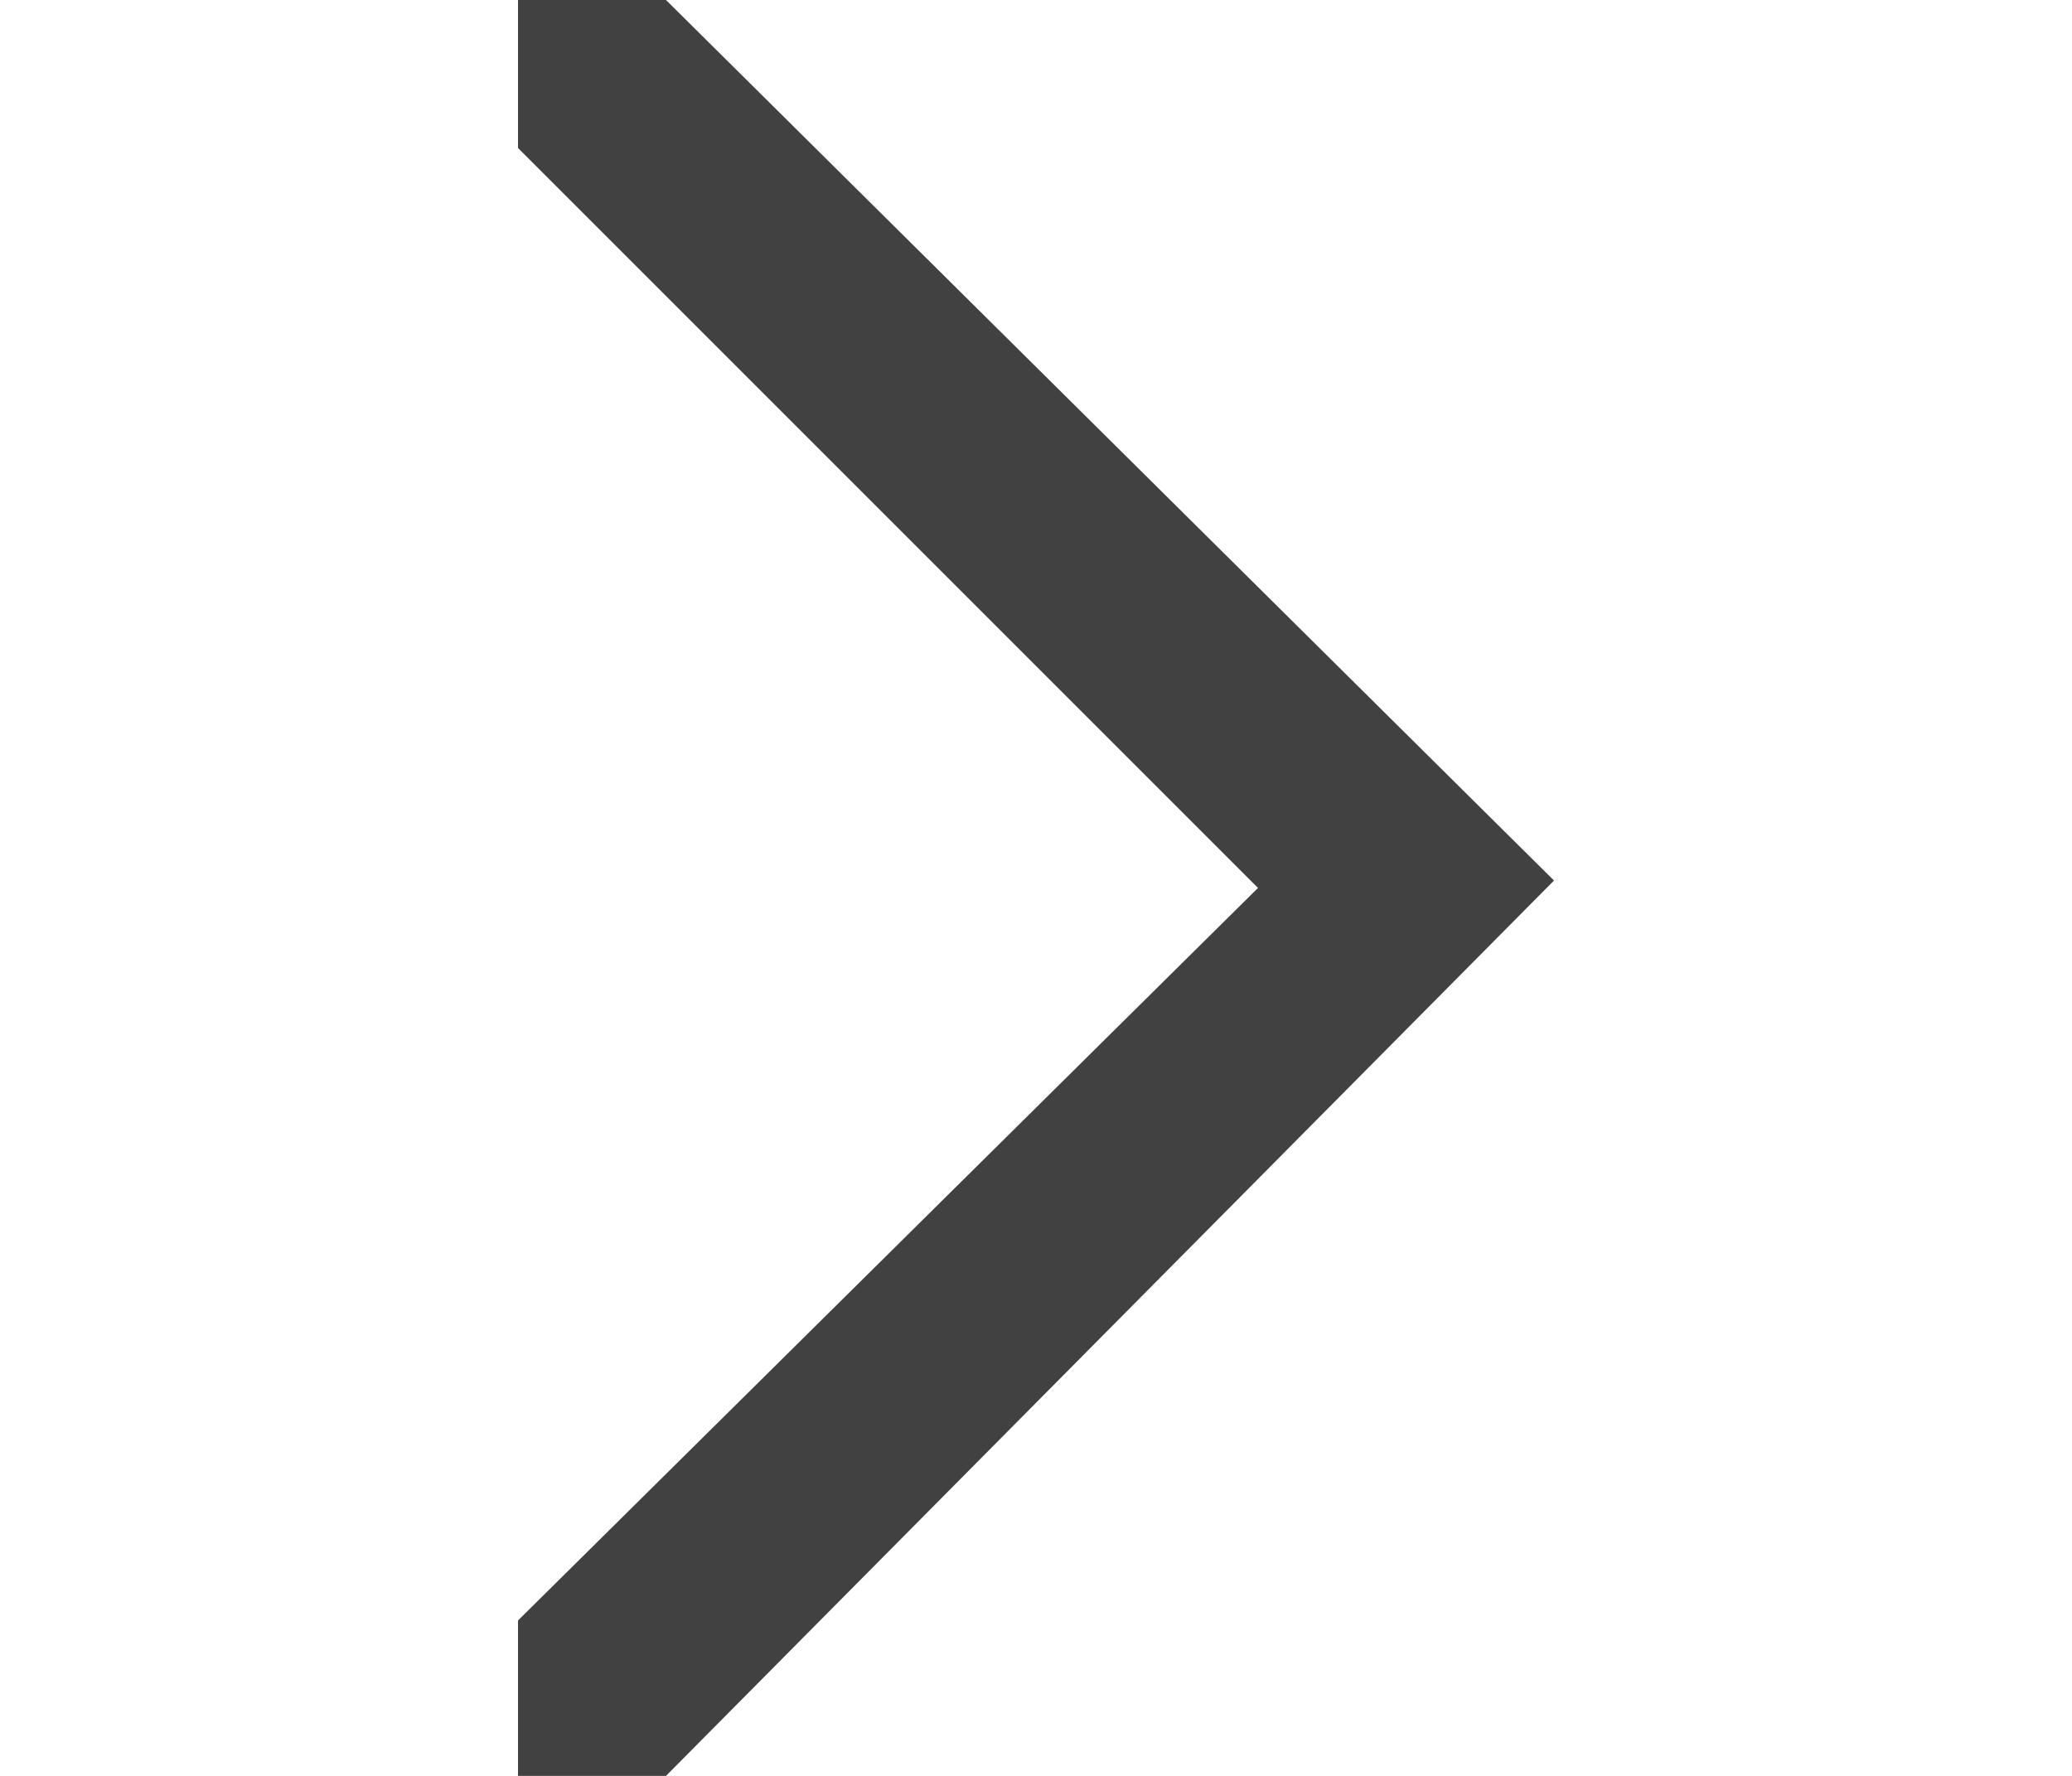 <?xml version="1.0" encoding="utf-8"?>
<!-- Generator: Adobe Illustrator 21.0.0, SVG Export Plug-In . SVG Version: 6.00 Build 0)  -->
<svg version="1.1" id="Layer_1" xmlns="http://www.w3.org/2000/svg" xmlns:xlink="http://www.w3.org/1999/xlink" x="0px" y="0px"
	 viewBox="0 0 14 24" widht="7px" height="12px" style="enable-background:new 0 0 14 24;" xml:space="preserve">
<style type="text/css">
	.st0{fill:#414141;}
</style>
<path id="icon_arrow_next" class="st0" d="M10,12L0,21.9V24h2l12-12.1L2,0H0v2L10,12z"/>
</svg>
